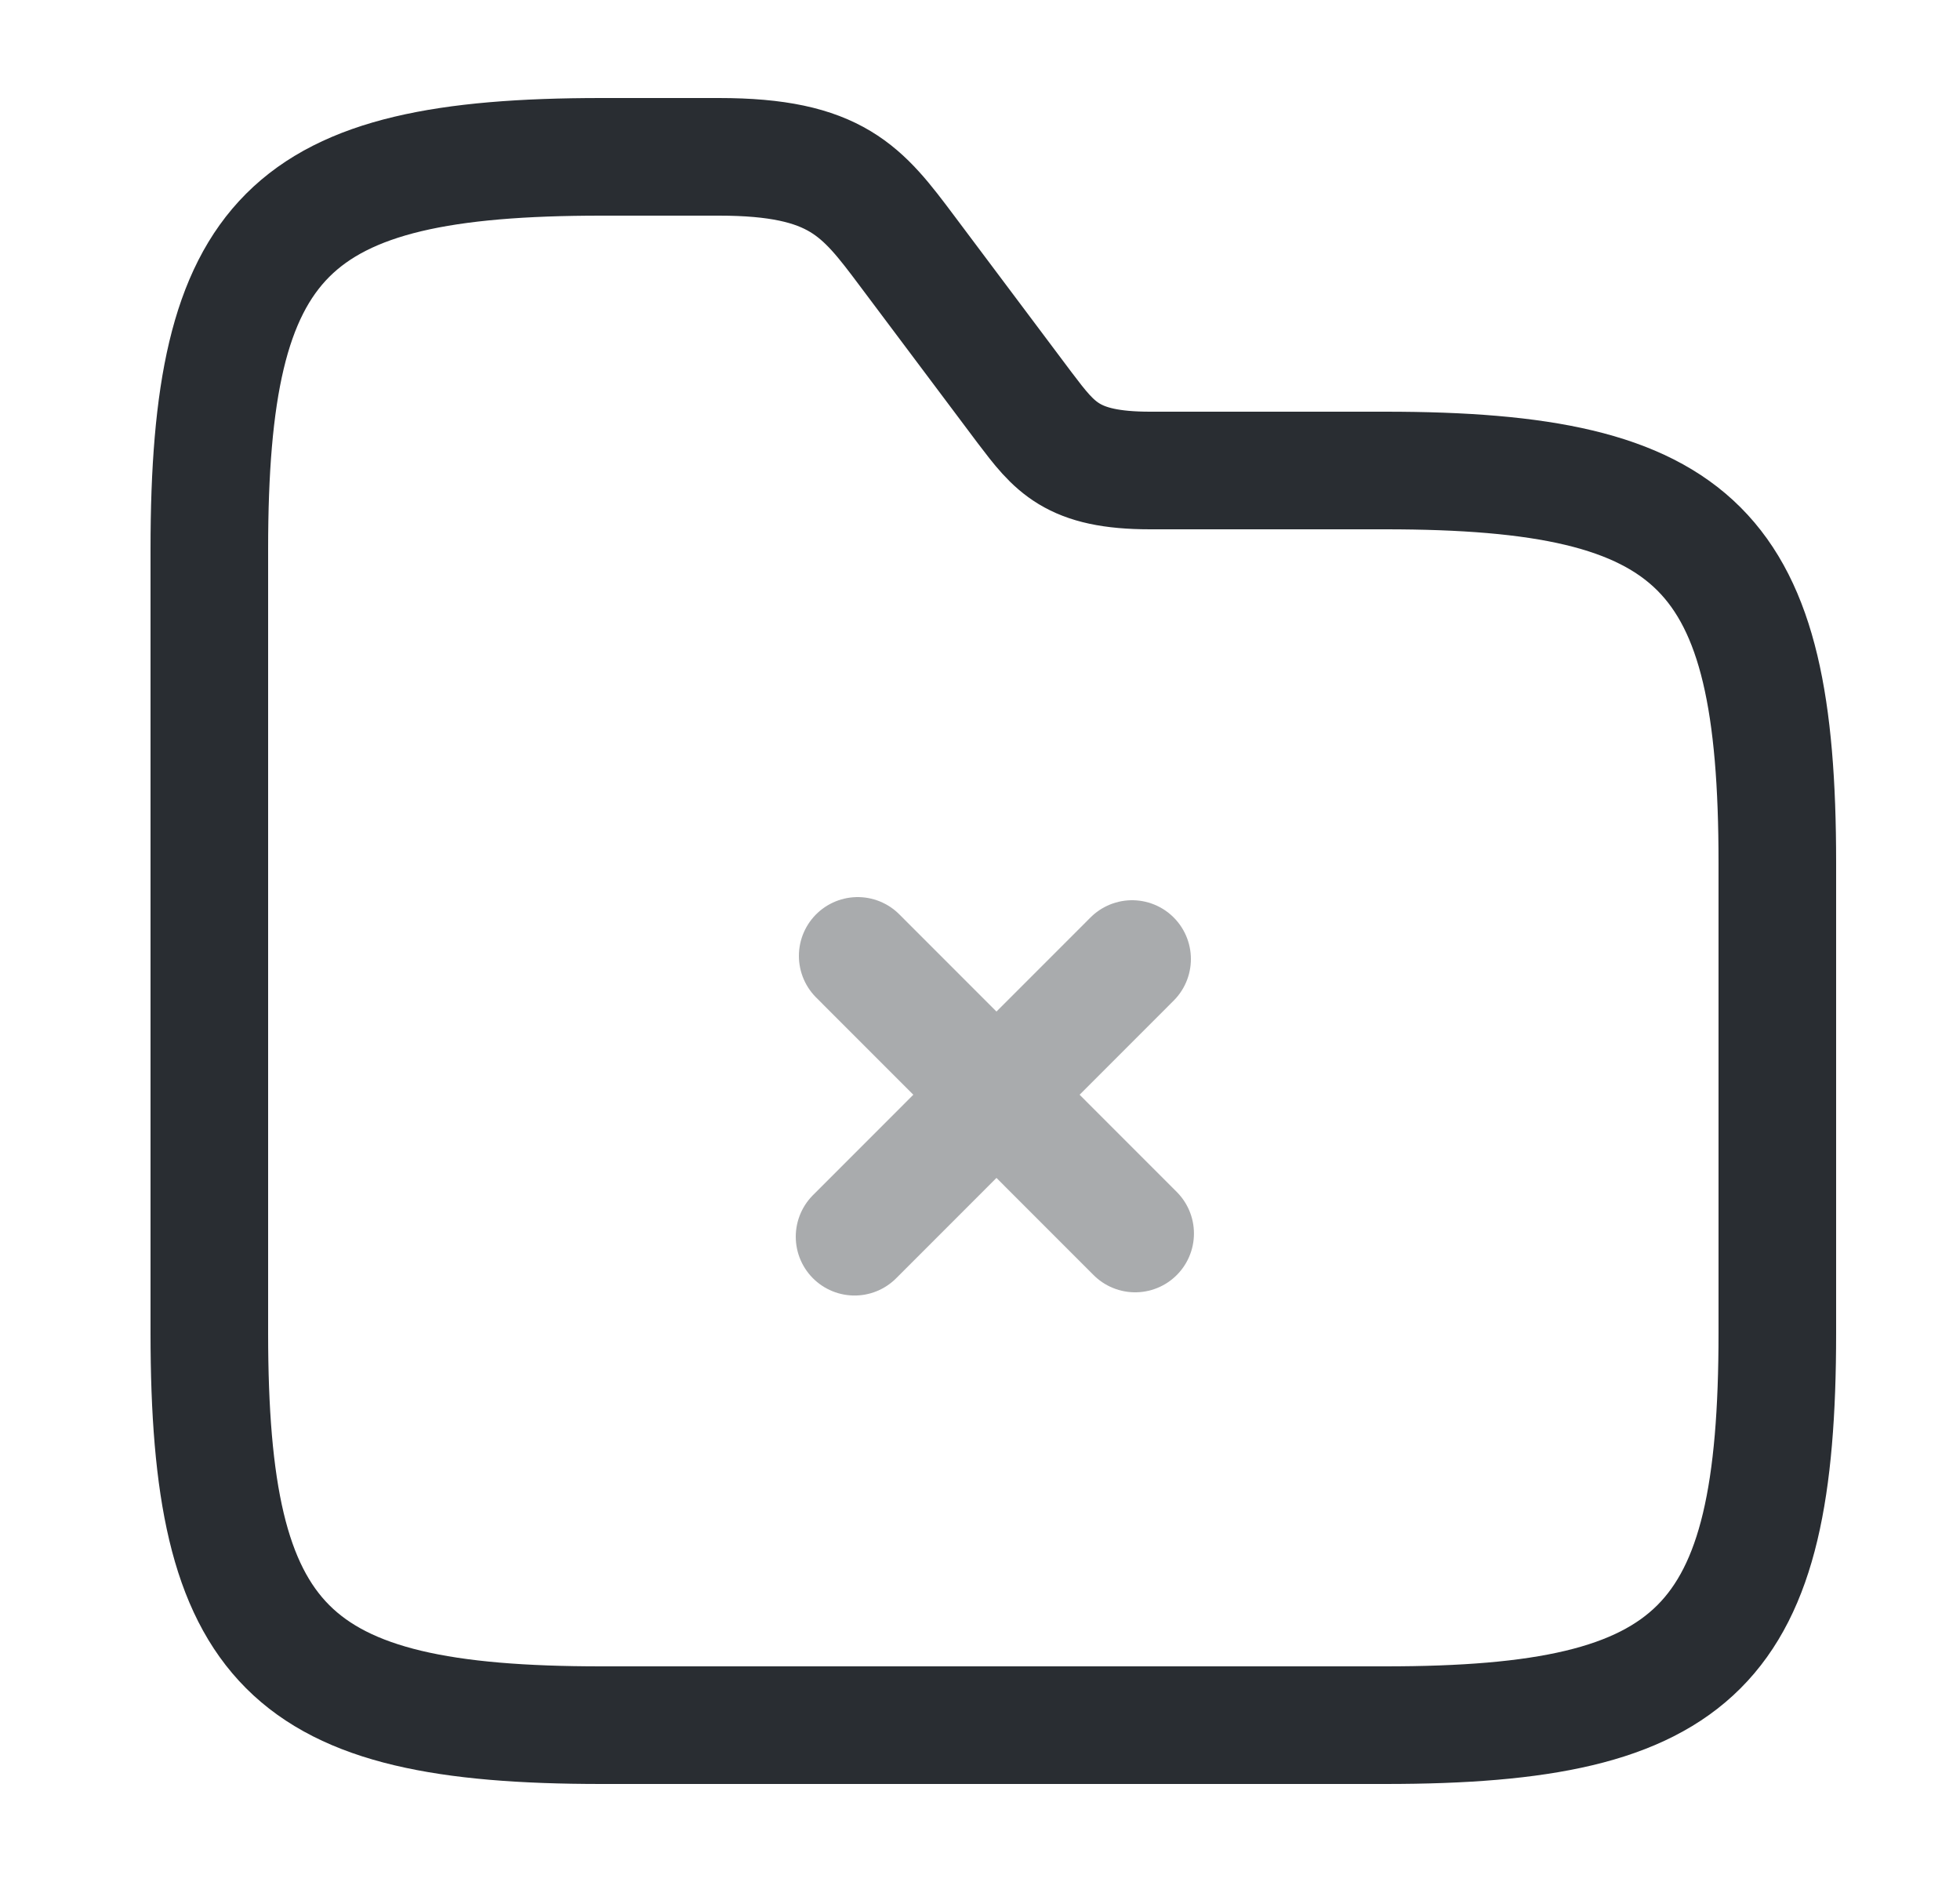 <svg width="25" height="24" viewBox="0 0 25 24" fill="none" xmlns="http://www.w3.org/2000/svg">
<g opacity="0.4">
<path d="M14.479 15.73L10.94 12.19" stroke="#292D32" stroke-width="1.5" stroke-miterlimit="10" stroke-linecap="round" stroke-linejoin="round"/>
<path d="M14.44 12.23L10.9 15.771" stroke="#292D32" stroke-width="1.5" stroke-miterlimit="10" stroke-linecap="round" stroke-linejoin="round"/>
</g>
<path d="M22.67 11V17C22.67 21 21.67 22 17.67 22H7.67C3.67 22 2.67 21 2.67 17V7C2.67 3 3.67 2 7.67 2H9.17C10.67 2 11 2.44 11.57 3.2L13.07 5.2C13.45 5.7 13.67 6 14.67 6H17.67C21.67 6 22.67 7 22.67 11Z" stroke="#292D32" stroke-width="1.5" stroke-miterlimit="10"/>
</svg>

